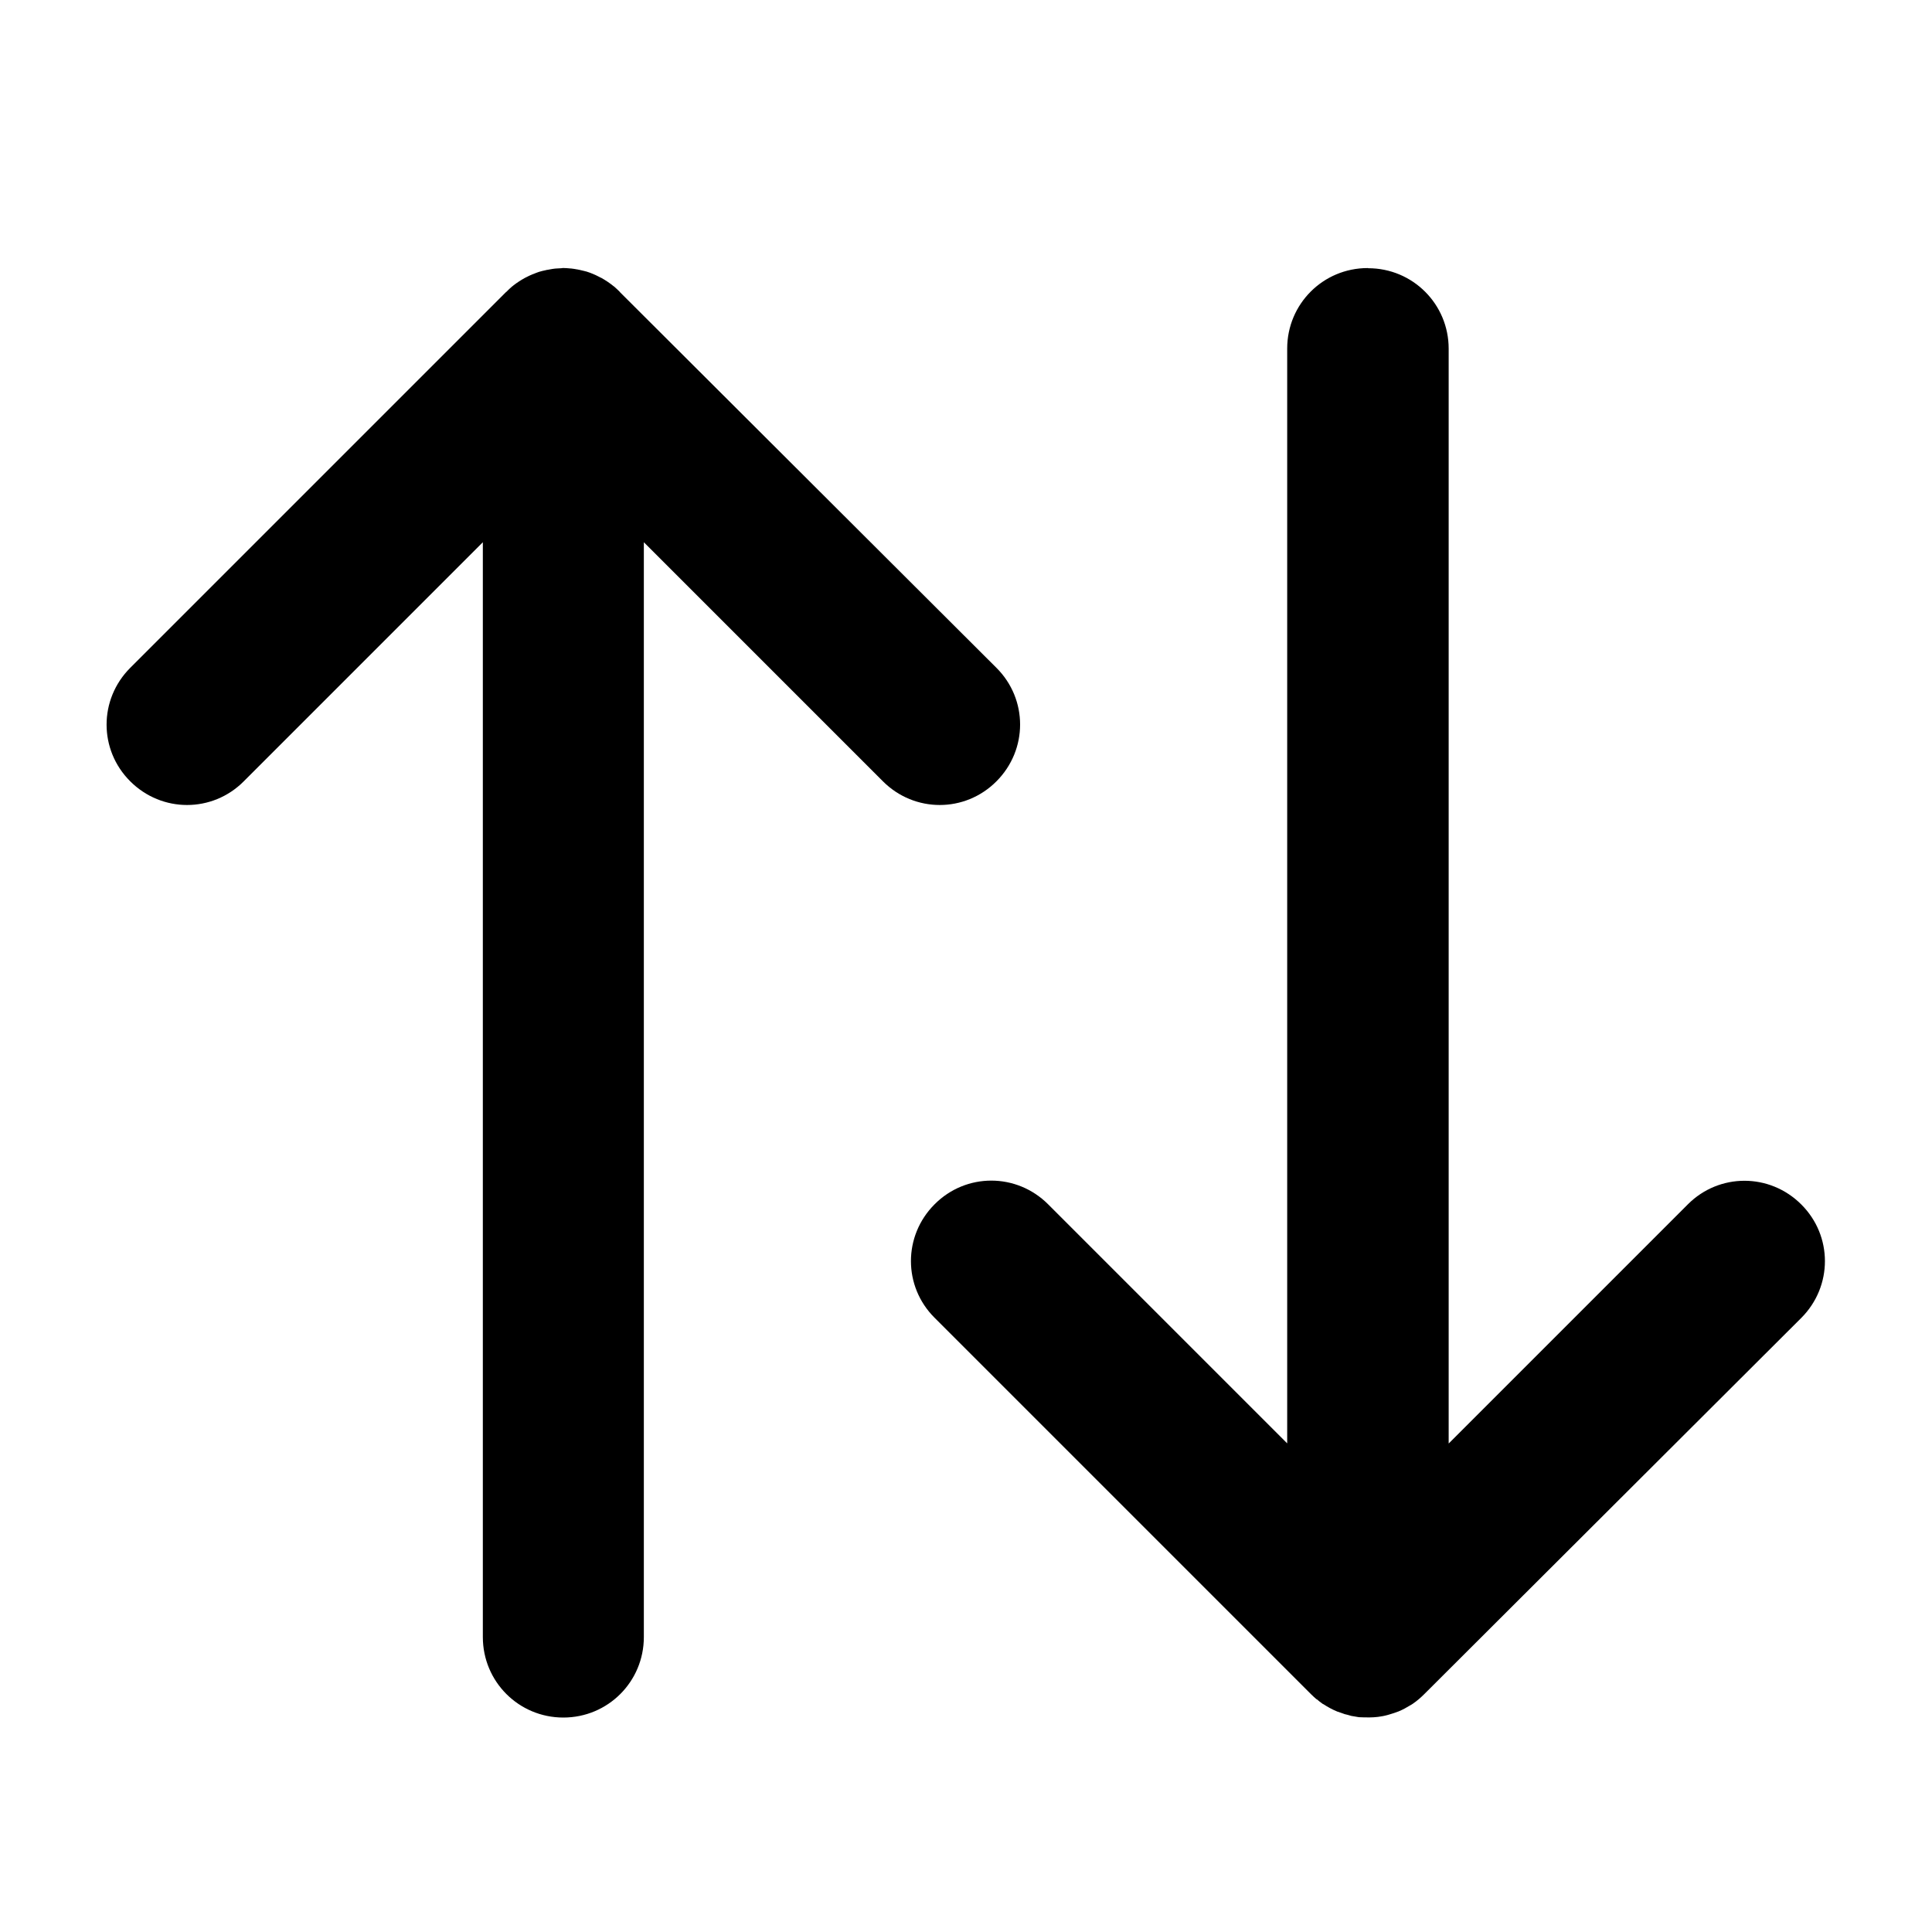 <svg version="1.1" viewBox="0 0 24 24" xmlns="http://www.w3.org/2000/svg">
 <path d="m6.99 3.33c-.006 3.43e-5-.012.002-.018.002-.024.001-.047.002-.07.004h-.002c-.023.002-.044.006-.066.01-.011.002-.022.004-.033.006-.001 0-.003-0-.004 0-.008.002-.017.004-.025.006-.022.005-.043.009-.065.016-.003.001-.005.001-.008.002-.026.008-.051.019-.076.029h-.002c-.03.012-.059.026-.088.041-.004.002-.008.004-.012.006-.049.027-.097.058-.141.092-.005.004-.009.008-.014.012h-.002c-.001.001-.003.003-.004.004-.016.013-.032.029-.047.043-.008.007-.016.016-.023.023h-.002l-4.67 4.67c-.392.392-.392 1.02 0 1.41.392.392 1.02.392 1.41 0l2.97-2.97v13.6c0 .554.446 1 1 1s1-.446 1-1v-13.6l2.97 2.97c.392.392 1.02.392 1.41 0 .392-.392.392-1.02 0-1.41l-4.68-4.67v-.002c-.023-.023-.046-.044-.07-.065-.002-.001-.004-.002-.006-.004-.048-.039-.1-.074-.154-.104-.002-.001-.004-.001-.006-.002-.009-.005-.018-.009-.027-.014-.022-.011-.043-.022-.066-.031-.026-.011-.052-.021-.078-.029-.004-.001-.009-.003-.014-.004h-.002c-.003-.001-.005-.001-.008-.002-.002-.001-.004-.001-.006-.002-.023-.006-.045-.011-.068-.016-.004-.001-.008-.001-.012-.002-.002-0-.004-.002-.006-.002-.001-0-.003 0-.004 0-.026-.005-.052-.009-.078-.012-.002-0-.004 0-.006 0-.031-.003-.066-.006-.098-.006-.002 0-.004-1.14e-5-.006 0zm10 0c-.554 0-1 .446-1 1v13.6l-2.97-2.97c-.392-.392-1.02-.392-1.41 0-.392.392-.392 1.02 0 1.41l4.67 4.67h.002v.002c.023.023.046.044.07.065.001.001.003.001.004.002h.002c.023.019.045.038.07.055.003.002.007.004.01.006h.002c.052.034.106.064.164.088.003.001.005.003.008.004h.002c.013.005.027.009.041.014.002.001.004.001.006.002.013.004.026.01.039.014.001 0.0.003.002.004.002h.002c.011.003.022.005.033.008.016.004.032.01.049.014.004.001.008.001.012.002.009.002.017.002.025.004.021.003.04.008.06.01.002 0.0.004-0.0.006 0h.002c.023.002.047.001.07.002.068.002.137-.001.205-.014.003-.001.007-.001.01-.002h.002c.017-.003.034-.008.051-.012.014-.003.027-.008.041-.012.031-.009.062-.019.092-.031h.002c.005-.002.009-.004.014-.006.048-.02.093-.045.137-.072.009-.005.019-.01.027-.016.002-.001.004-.003.006-.004.053-.036.101-.078.146-.123l4.68-4.67c.392-.392.392-1.02 0-1.41-.392-.392-1.02-.392-1.41 0l-2.97 2.97v-13.6c0-.554-.446-1-1-1z"/>
</svg>
